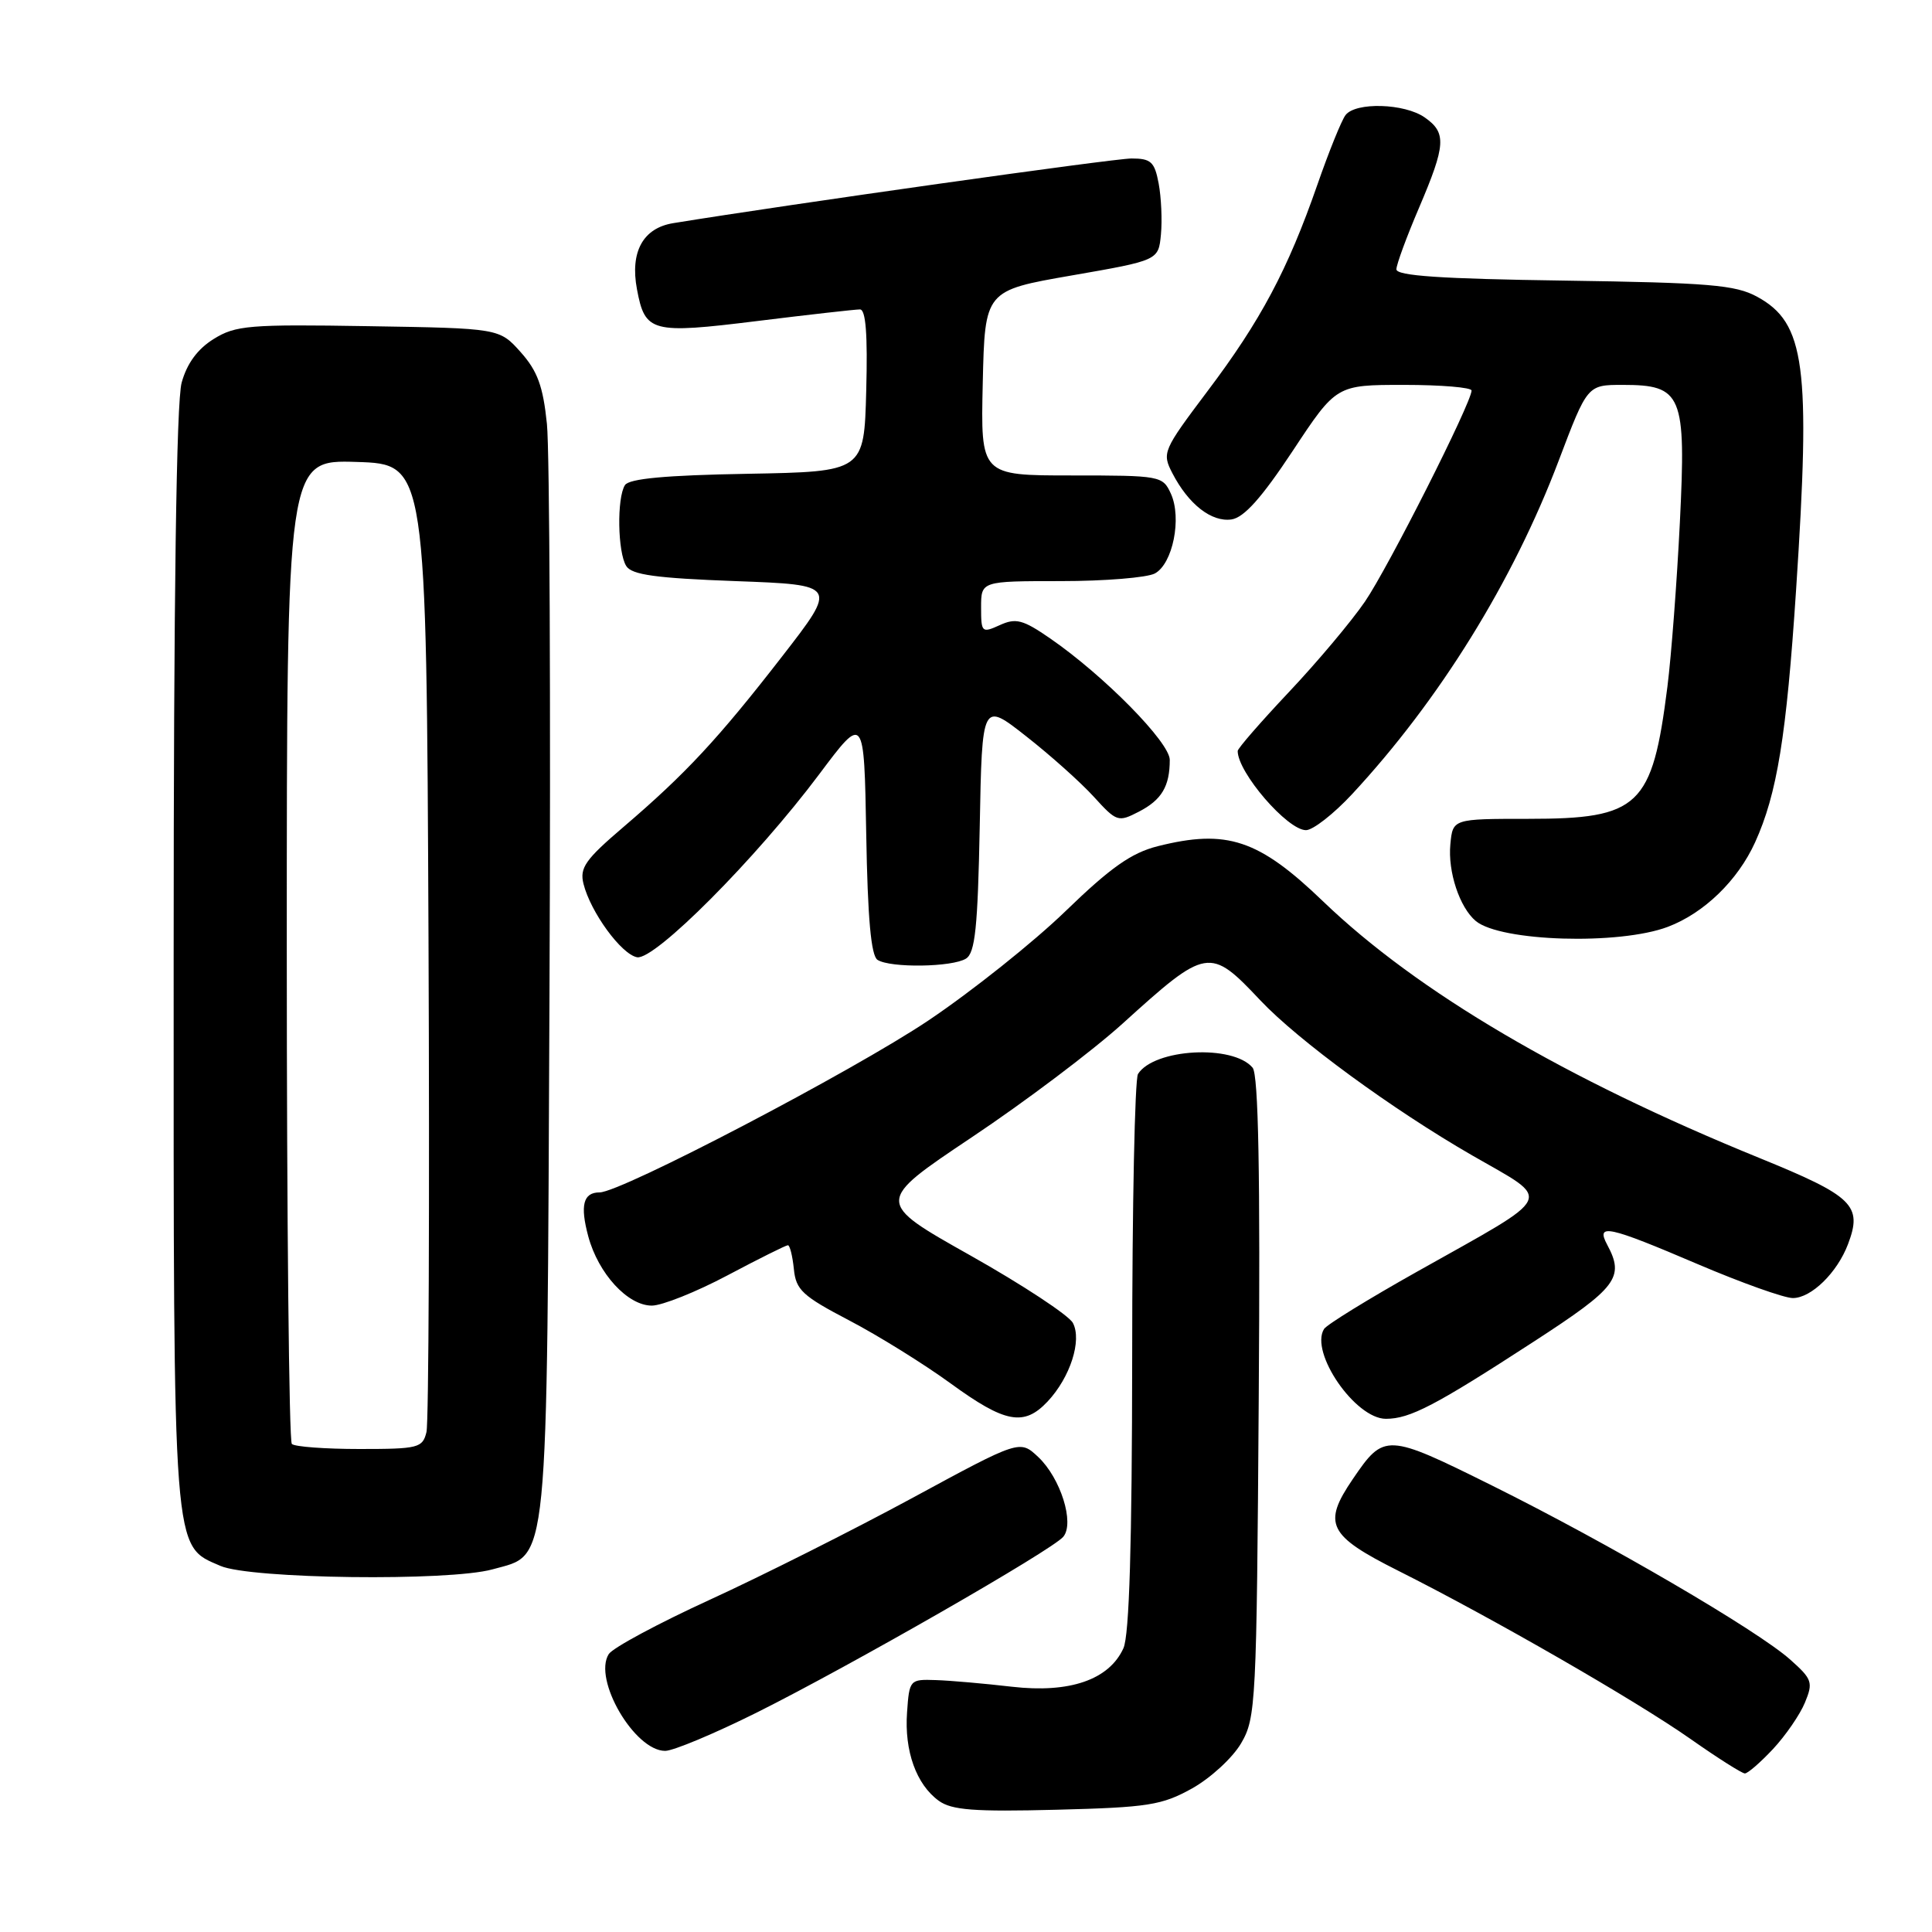 <?xml version="1.0" encoding="UTF-8" standalone="no"?>
<!DOCTYPE svg PUBLIC "-//W3C//DTD SVG 1.1//EN" "http://www.w3.org/Graphics/SVG/1.1/DTD/svg11.dtd" >
<svg xmlns="http://www.w3.org/2000/svg" xmlns:xlink="http://www.w3.org/1999/xlink" version="1.1" viewBox="0 0 256 256">
 <g >
 <path fill="currentColor"
d=" M 157.95 236.98 C 160.40 235.61 163.32 232.93 164.45 231.00 C 166.42 227.64 166.51 225.77 166.79 185.15 C 167.00 155.45 166.75 142.41 165.98 141.48 C 163.40 138.37 152.93 138.94 150.79 142.31 C 150.37 142.97 150.02 159.79 150.02 179.70 C 150.00 204.61 149.64 216.69 148.86 218.40 C 146.96 222.58 141.74 224.38 134.08 223.50 C 130.46 223.08 125.92 222.68 124.00 222.62 C 120.56 222.50 120.49 222.57 120.19 226.89 C 119.82 232.01 121.41 236.45 124.39 238.61 C 126.10 239.85 129.06 240.08 140.00 239.80 C 152.14 239.49 153.95 239.20 157.95 236.98 Z  M 234.93 231.76 C 236.59 229.98 238.50 227.21 239.16 225.61 C 240.27 222.93 240.13 222.50 237.23 219.92 C 232.92 216.06 213.07 204.47 197.74 196.86 C 183.70 189.89 183.41 189.88 179.25 195.99 C 175.21 201.92 175.97 203.46 185.25 208.12 C 197.70 214.37 216.70 225.30 224.00 230.42 C 227.57 232.93 230.81 234.98 231.20 234.99 C 231.58 235.00 233.26 233.54 234.93 231.76 Z  M 100.30 226.91 C 112.64 220.75 139.43 205.39 140.89 203.63 C 142.41 201.81 140.53 195.85 137.57 193.06 C 135.13 190.77 135.13 190.77 120.87 198.50 C 113.02 202.75 100.98 208.80 94.11 211.95 C 87.23 215.10 81.18 218.35 80.66 219.18 C 78.55 222.52 84.08 232.00 88.14 232.00 C 89.21 232.00 94.68 229.71 100.30 226.91 Z  M 65.25 207.95 C 72.79 205.85 72.46 209.18 72.81 131.50 C 72.98 93.55 72.83 59.65 72.47 56.17 C 71.96 51.18 71.22 49.16 69.00 46.67 C 66.17 43.50 66.17 43.50 48.83 43.22 C 33.01 42.96 31.22 43.11 28.31 44.92 C 26.18 46.24 24.77 48.16 24.07 50.70 C 23.37 53.20 23.01 79.13 23.01 126.78 C 23.00 206.79 22.84 204.72 29.21 207.49 C 33.19 209.22 59.46 209.55 65.25 207.95 Z  M 138.81 185.71 C 141.82 182.50 143.39 177.60 142.16 175.29 C 141.61 174.28 135.50 170.25 128.57 166.35 C 115.97 159.26 115.97 159.26 128.73 150.72 C 135.76 146.03 144.76 139.24 148.74 135.64 C 159.92 125.51 160.30 125.44 167.00 132.55 C 172.00 137.85 184.43 146.96 195.06 153.09 C 205.81 159.29 206.41 158.02 187.79 168.49 C 181.34 172.11 175.79 175.53 175.44 176.10 C 173.52 179.20 179.58 188.00 183.64 188.00 C 186.83 188.00 190.18 186.25 203.25 177.76 C 214.28 170.60 215.29 169.27 212.96 164.93 C 211.43 162.07 213.05 162.42 224.99 167.52 C 230.76 169.98 236.42 172.00 237.56 172.00 C 240.00 172.00 243.44 168.64 244.87 164.86 C 246.82 159.72 245.57 158.51 233.16 153.45 C 207.43 142.98 187.81 131.44 175.33 119.45 C 166.78 111.22 162.57 109.82 153.39 112.13 C 149.92 113.01 147.17 114.94 141.20 120.72 C 136.97 124.82 128.78 131.35 123.00 135.23 C 113.01 141.93 82.29 158.00 79.45 158.00 C 77.28 158.00 76.84 159.71 77.95 163.83 C 79.28 168.76 83.17 173.00 86.37 173.00 C 87.72 173.00 92.23 171.20 96.38 169.00 C 100.53 166.80 104.14 165.00 104.40 165.00 C 104.66 165.00 105.01 166.41 105.19 168.14 C 105.46 170.92 106.32 171.72 112.50 174.95 C 116.35 176.96 122.40 180.72 125.95 183.30 C 133.18 188.57 135.68 189.04 138.81 185.71 Z  M 128.00 127.02 C 129.21 126.26 129.56 122.90 129.82 109.52 C 130.13 92.97 130.13 92.97 135.97 97.56 C 139.19 100.08 143.22 103.69 144.94 105.58 C 147.96 108.90 148.16 108.97 150.91 107.55 C 153.93 105.99 155.00 104.19 155.00 100.69 C 155.00 98.37 146.29 89.52 139.16 84.60 C 135.54 82.10 134.61 81.86 132.48 82.83 C 130.10 83.91 130.00 83.82 130.00 80.48 C 130.00 77.00 130.00 77.00 140.57 77.00 C 146.38 77.00 151.98 76.54 153.02 75.99 C 155.40 74.72 156.62 68.65 155.15 65.42 C 154.07 63.05 153.77 63.00 141.99 63.00 C 129.94 63.00 129.94 63.00 130.22 50.75 C 130.50 38.50 130.50 38.50 142.00 36.50 C 153.50 34.50 153.50 34.50 153.83 31.07 C 154.01 29.18 153.87 26.14 153.53 24.32 C 152.99 21.44 152.51 21.00 149.93 21.00 C 147.56 21.00 104.50 27.08 89.20 29.57 C 85.20 30.22 83.47 33.38 84.40 38.32 C 85.47 44.05 86.31 44.27 100.32 42.54 C 107.20 41.69 113.33 41.00 113.95 41.00 C 114.72 41.00 114.98 44.31 114.78 51.75 C 114.50 62.50 114.50 62.50 99.04 62.78 C 88.21 62.97 83.35 63.42 82.81 64.28 C 81.72 65.98 81.84 73.19 82.98 75.00 C 83.71 76.17 86.91 76.61 97.46 77.00 C 110.99 77.50 110.99 77.50 103.62 87.00 C 95.14 97.93 90.86 102.53 82.60 109.59 C 77.55 113.90 76.78 115.00 77.32 117.13 C 78.26 120.87 82.32 126.44 84.41 126.84 C 86.72 127.29 100.18 113.77 108.56 102.58 C 114.50 94.65 114.50 94.65 114.78 110.53 C 114.97 121.70 115.42 126.65 116.28 127.19 C 117.99 128.28 126.19 128.16 128.00 127.02 Z  M 221.00 122.81 C 225.80 120.99 230.26 116.67 232.56 111.61 C 235.47 105.20 236.71 97.58 237.99 78.17 C 239.95 48.45 239.20 42.79 232.83 39.32 C 229.95 37.75 226.47 37.46 207.25 37.18 C 190.97 36.95 185.01 36.55 185.03 35.68 C 185.04 35.03 186.39 31.36 188.03 27.53 C 191.59 19.18 191.69 17.59 188.78 15.56 C 186.11 13.69 179.63 13.50 178.29 15.25 C 177.76 15.94 176.08 20.10 174.55 24.50 C 170.64 35.73 167.05 42.49 160.00 51.83 C 154.08 59.70 153.95 60.00 155.35 62.71 C 157.48 66.82 160.52 69.20 163.17 68.83 C 164.83 68.59 167.16 65.99 171.29 59.75 C 177.07 51.00 177.07 51.00 186.04 51.00 C 190.97 51.00 195.00 51.34 194.99 51.75 C 194.97 53.39 183.93 75.24 180.86 79.72 C 179.06 82.35 174.53 87.74 170.79 91.70 C 167.06 95.66 164.00 99.17 164.00 99.51 C 164.00 102.36 170.59 110.00 173.05 110.00 C 173.97 110.00 176.71 107.86 179.14 105.25 C 190.73 92.77 200.48 77.04 206.55 61.00 C 210.34 51.00 210.34 51.00 215.01 51.00 C 222.91 51.00 223.43 52.27 222.59 69.24 C 222.20 77.08 221.46 86.88 220.94 91.00 C 218.93 106.89 217.23 108.50 202.50 108.50 C 192.50 108.50 192.50 108.50 192.18 111.87 C 191.83 115.51 193.41 120.26 195.55 122.04 C 198.84 124.77 214.55 125.25 221.00 122.81 Z  M 38.67 191.33 C 38.30 190.97 38.00 161.47 38.00 125.80 C 38.00 60.92 38.00 60.92 47.25 61.21 C 56.50 61.50 56.50 61.50 56.78 124.50 C 56.93 159.15 56.81 188.51 56.51 189.75 C 56.00 191.86 55.44 192.00 47.65 192.00 C 43.07 192.00 39.03 191.70 38.67 191.33 Z "/>
</g>
</svg>